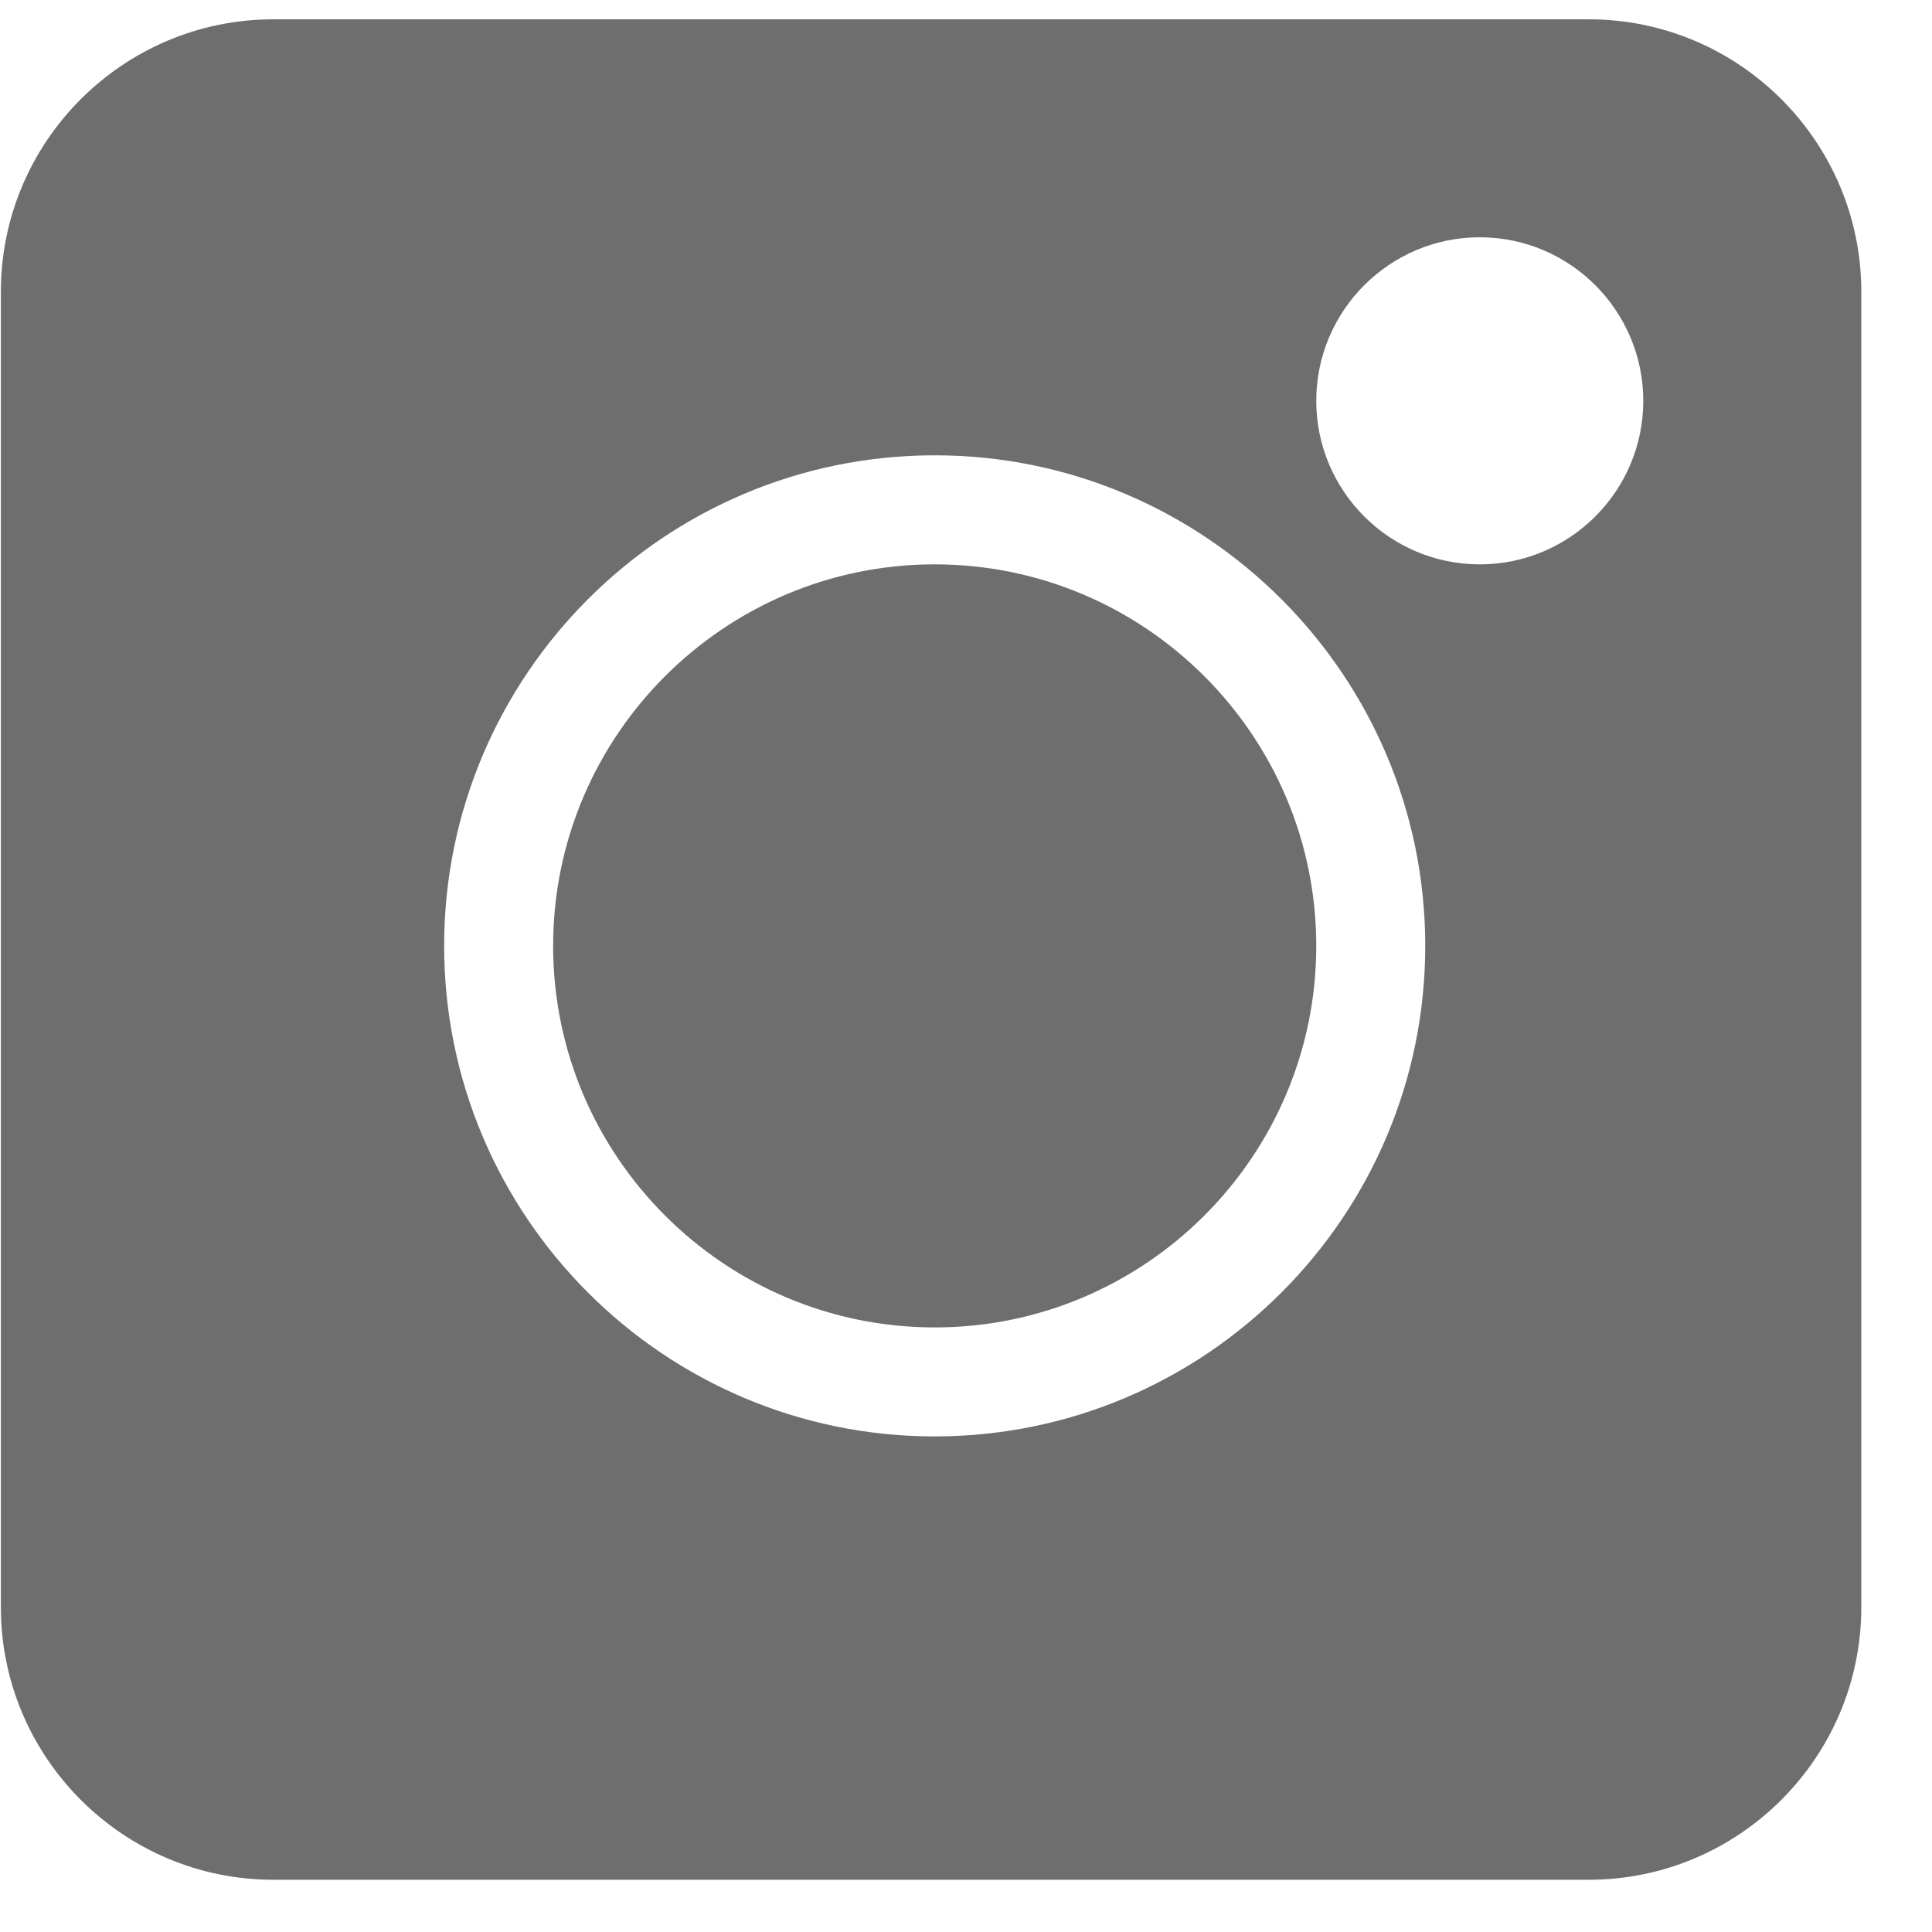 <svg width="27" height="27" viewBox="0 0 27 27" fill="none" xmlns="http://www.w3.org/2000/svg">
<g clip-path="url(#clip0_375_445)">
<path d="M22.203 0.27H3.82C1.72 0.27 0.012 1.978 0.012 4.078V22.461C0.012 24.561 1.72 26.27 3.82 26.27H22.203C24.303 26.27 26.012 24.561 26.012 22.461V4.078C26.012 1.978 24.303 0.27 22.203 0.27ZM13.062 20.074C9.282 20.074 6.207 16.999 6.207 13.219C6.207 9.439 9.282 6.363 13.062 6.363C16.843 6.363 19.918 9.439 19.918 13.219C19.918 16.999 16.843 20.074 13.062 20.074ZM20.68 7.887C19.42 7.887 18.395 6.862 18.395 5.602C18.395 4.342 19.42 3.316 20.68 3.316C21.94 3.316 22.965 4.342 22.965 5.602C22.965 6.862 21.94 7.887 20.68 7.887Z" fill="#6E6E6E"/>
<path d="M13.062 7.887C10.123 7.887 7.73 10.279 7.73 13.219C7.73 16.159 10.123 18.551 13.062 18.551C16.002 18.551 18.395 16.159 18.395 13.219C18.395 10.279 16.002 7.887 13.062 7.887Z" fill="#6E6E6E"/>
</g>
<defs>
<clipPath id="clip0_375_445">
<rect width="26" height="26" fill="white" transform="translate(0.012 0.27)"/>
</clipPath>
</defs>
</svg>
